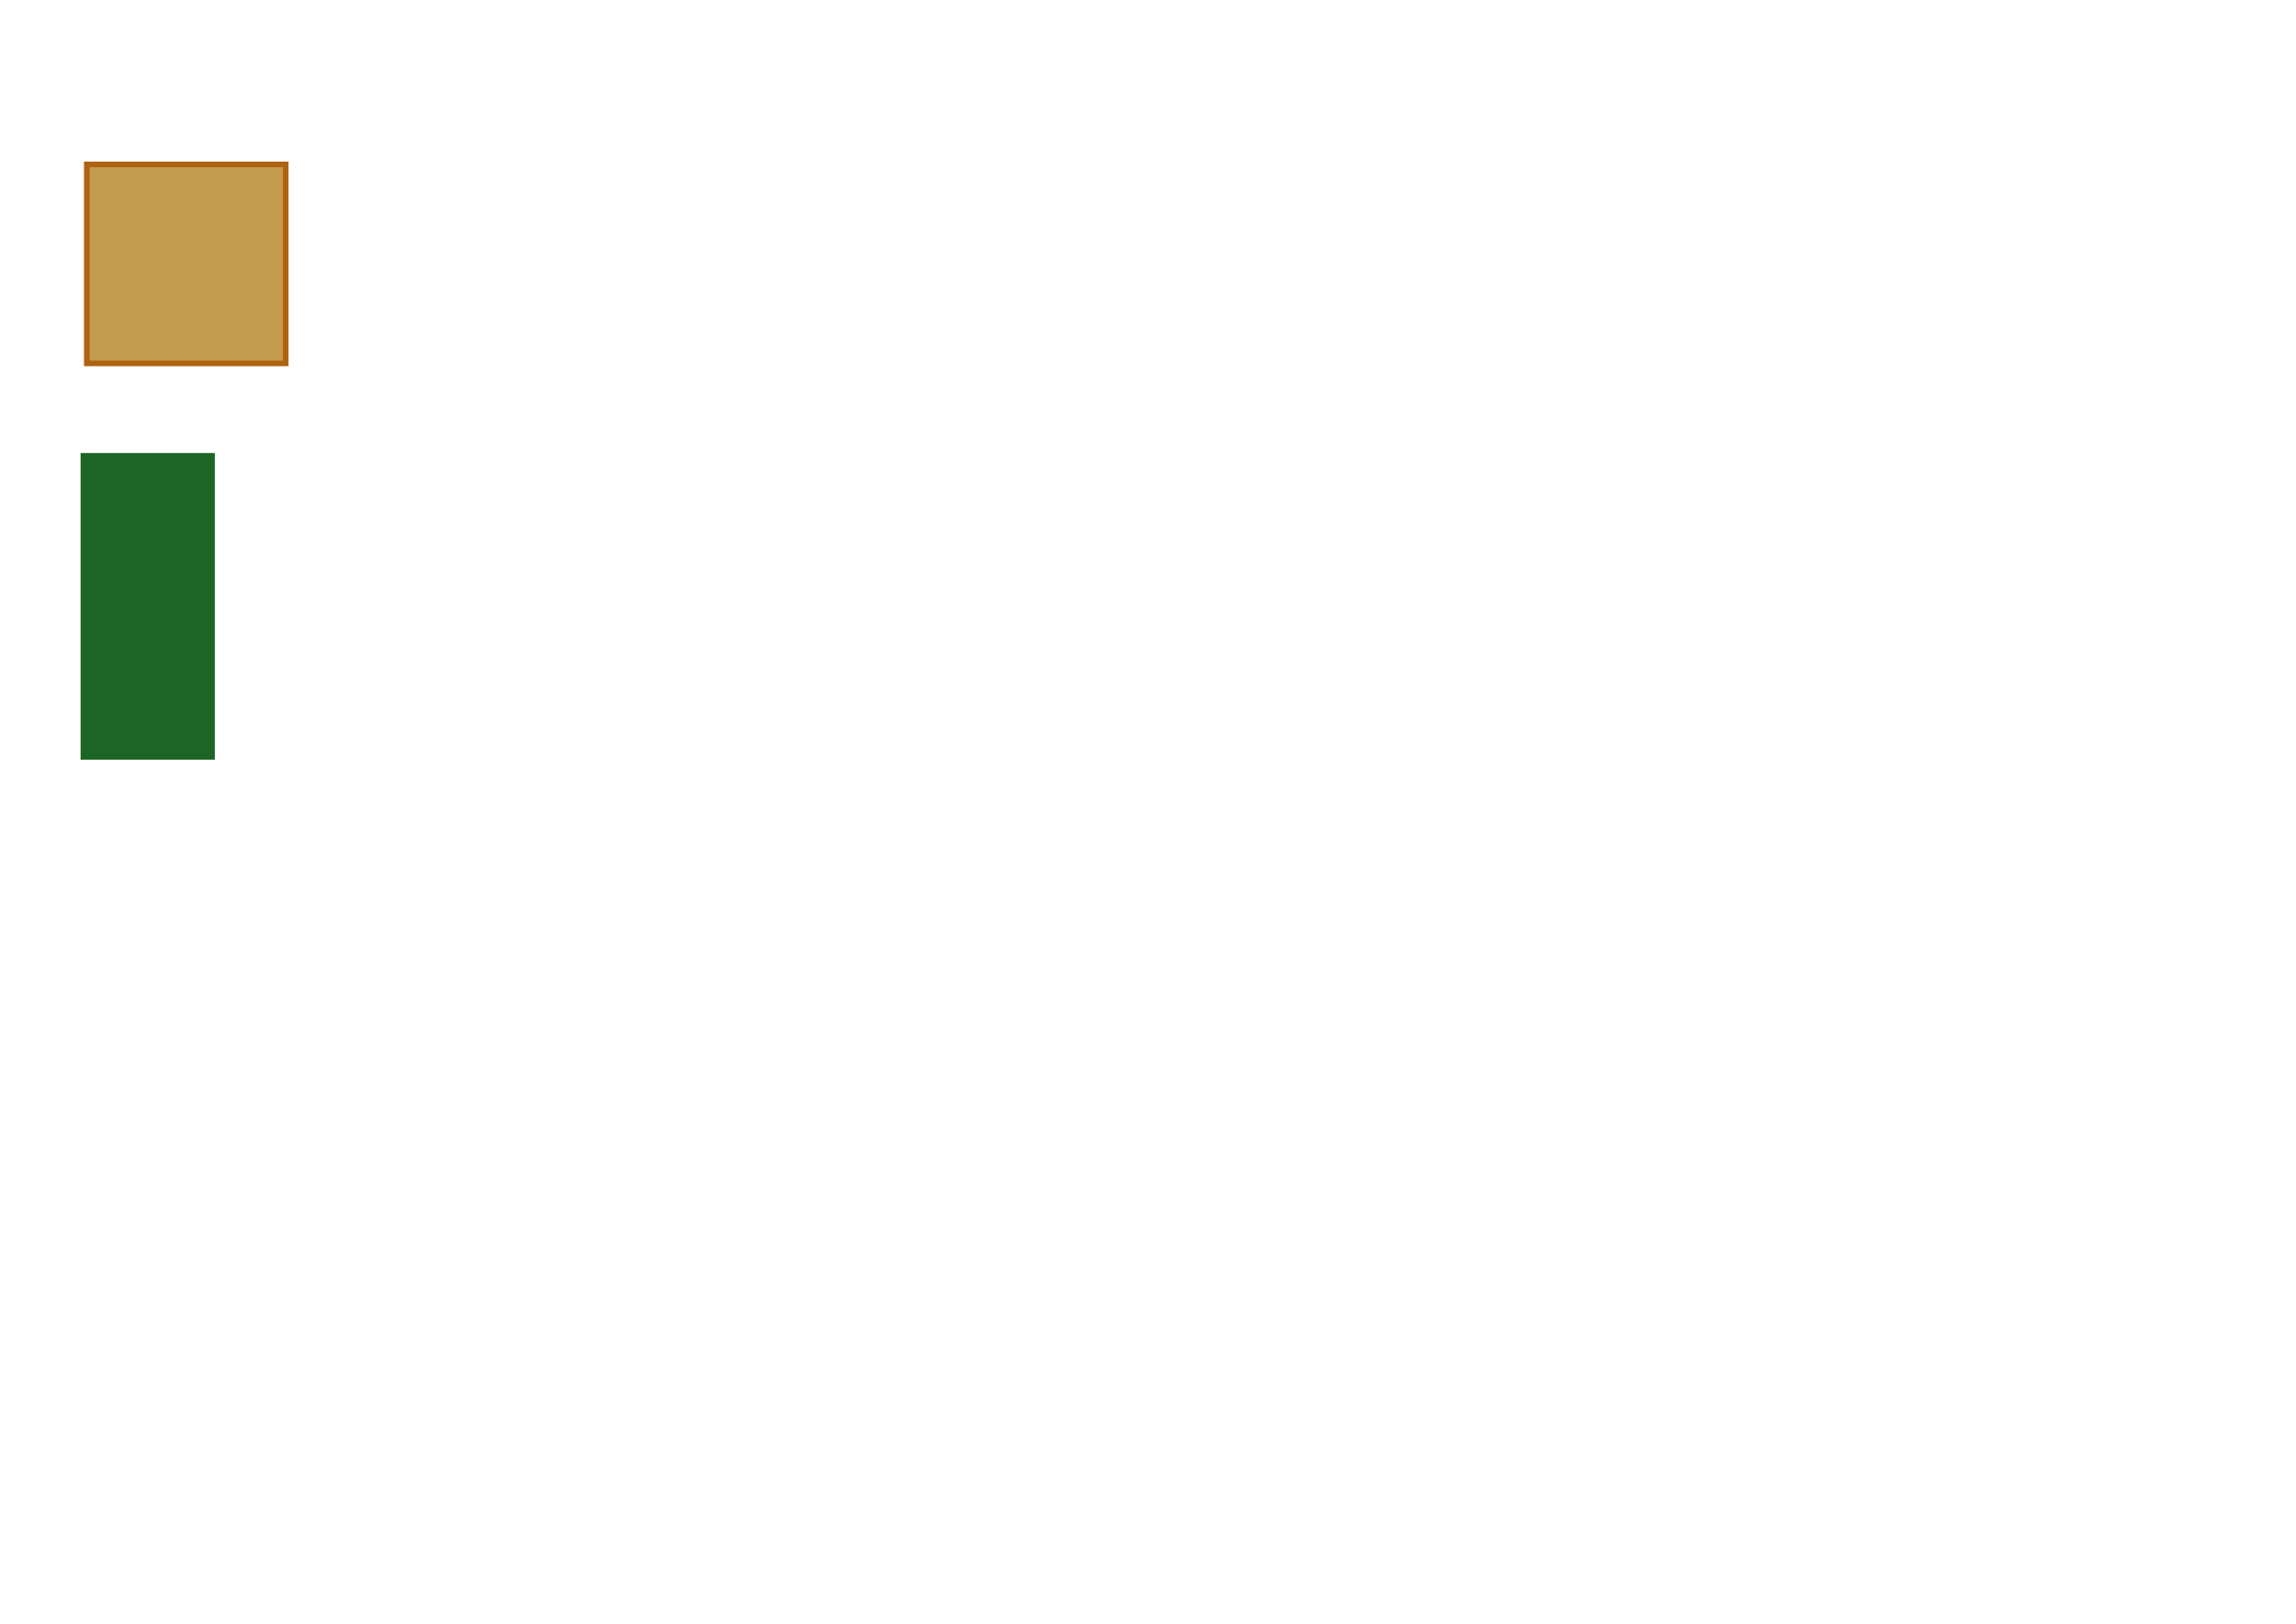 <?xml version="1.0" encoding="UTF-8" standalone="no"?>
<!-- Created with Inkscape (http://www.inkscape.org/) -->

<svg
   xmlns:dc="http://purl.org/dc/elements/1.1/"
   xmlns:cc="http://creativecommons.org/ns#"
   xmlns:rdf="http://www.w3.org/1999/02/22-rdf-syntax-ns#"
   xmlns:svg="http://www.w3.org/2000/svg"
   xmlns="http://www.w3.org/2000/svg"
   xmlns:sodipodi="http://sodipodi.sourceforge.net/DTD/sodipodi-0.dtd"
   xmlns:inkscape="http://www.inkscape.org/namespaces/inkscape"
   width="297mm"
   height="210mm"
   viewBox="0 0 297 210"
   version="1.1"
   id="svg8"
   inkscape:version="0.92.1 r15371"
   sodipodi:docname="media.svg"
   inkscape:export-filename="C:\Users\ltrindade\Documents\ground.png"
   inkscape:export-xdpi="96"
   inkscape:export-ydpi="96">
  <defs
     id="defs2" />
  <sodipodi:namedview
     id="base"
     pagecolor="#ffffff"
     bordercolor="#666666"
     borderopacity="1.0"
     inkscape:pageopacity="0.0"
     inkscape:pageshadow="2"
     inkscape:zoom="1.7128921"
     inkscape:cx="200.83669"
     inkscape:cy="524.18368"
     inkscape:document-units="mm"
     inkscape:current-layer="layer2"
     showgrid="false"
     inkscape:window-width="1366"
     inkscape:window-height="705"
     inkscape:window-x="-8"
     inkscape:window-y="-8"
     inkscape:window-maximized="1" />
  <g
     inkscape:label="Blocks"
     inkscape:groupmode="layer"
     id="layer1"
     transform="translate(0,-87)">
    <rect
       style="fill:#c59b4d;stroke:#ae6310;stroke-width:0.722;stroke-miterlimit:4;stroke-dasharray:none;stroke-opacity:1;fill-opacity:1"
       id="rect10"
       width="25.736"
       height="25.736"
       x="11.225"
       y="108.262"
       inkscape:export-filename="C:\Users\ltrindade\Downloads\bloco1.png"
       inkscape:export-xdpi="96"
       inkscape:export-ydpi="96" />
  </g>
  <g
     inkscape:groupmode="layer"
     id="layer2"
     inkscape:label="Ground">
    <rect
       style="fill:#1d6524;fill-opacity:1;stroke:none;stroke-width:0.736;stroke-miterlimit:4;stroke-dasharray:none;stroke-opacity:1"
       id="rect10-7"
       width="17.365"
       height="39.67"
       x="10.424"
       y="58.59"
       inkscape:export-filename="C:\Users\ltrindade\Documents\ground.png"
       inkscape:export-xdpi="96"
       inkscape:export-ydpi="96" />
  </g>
</svg>
